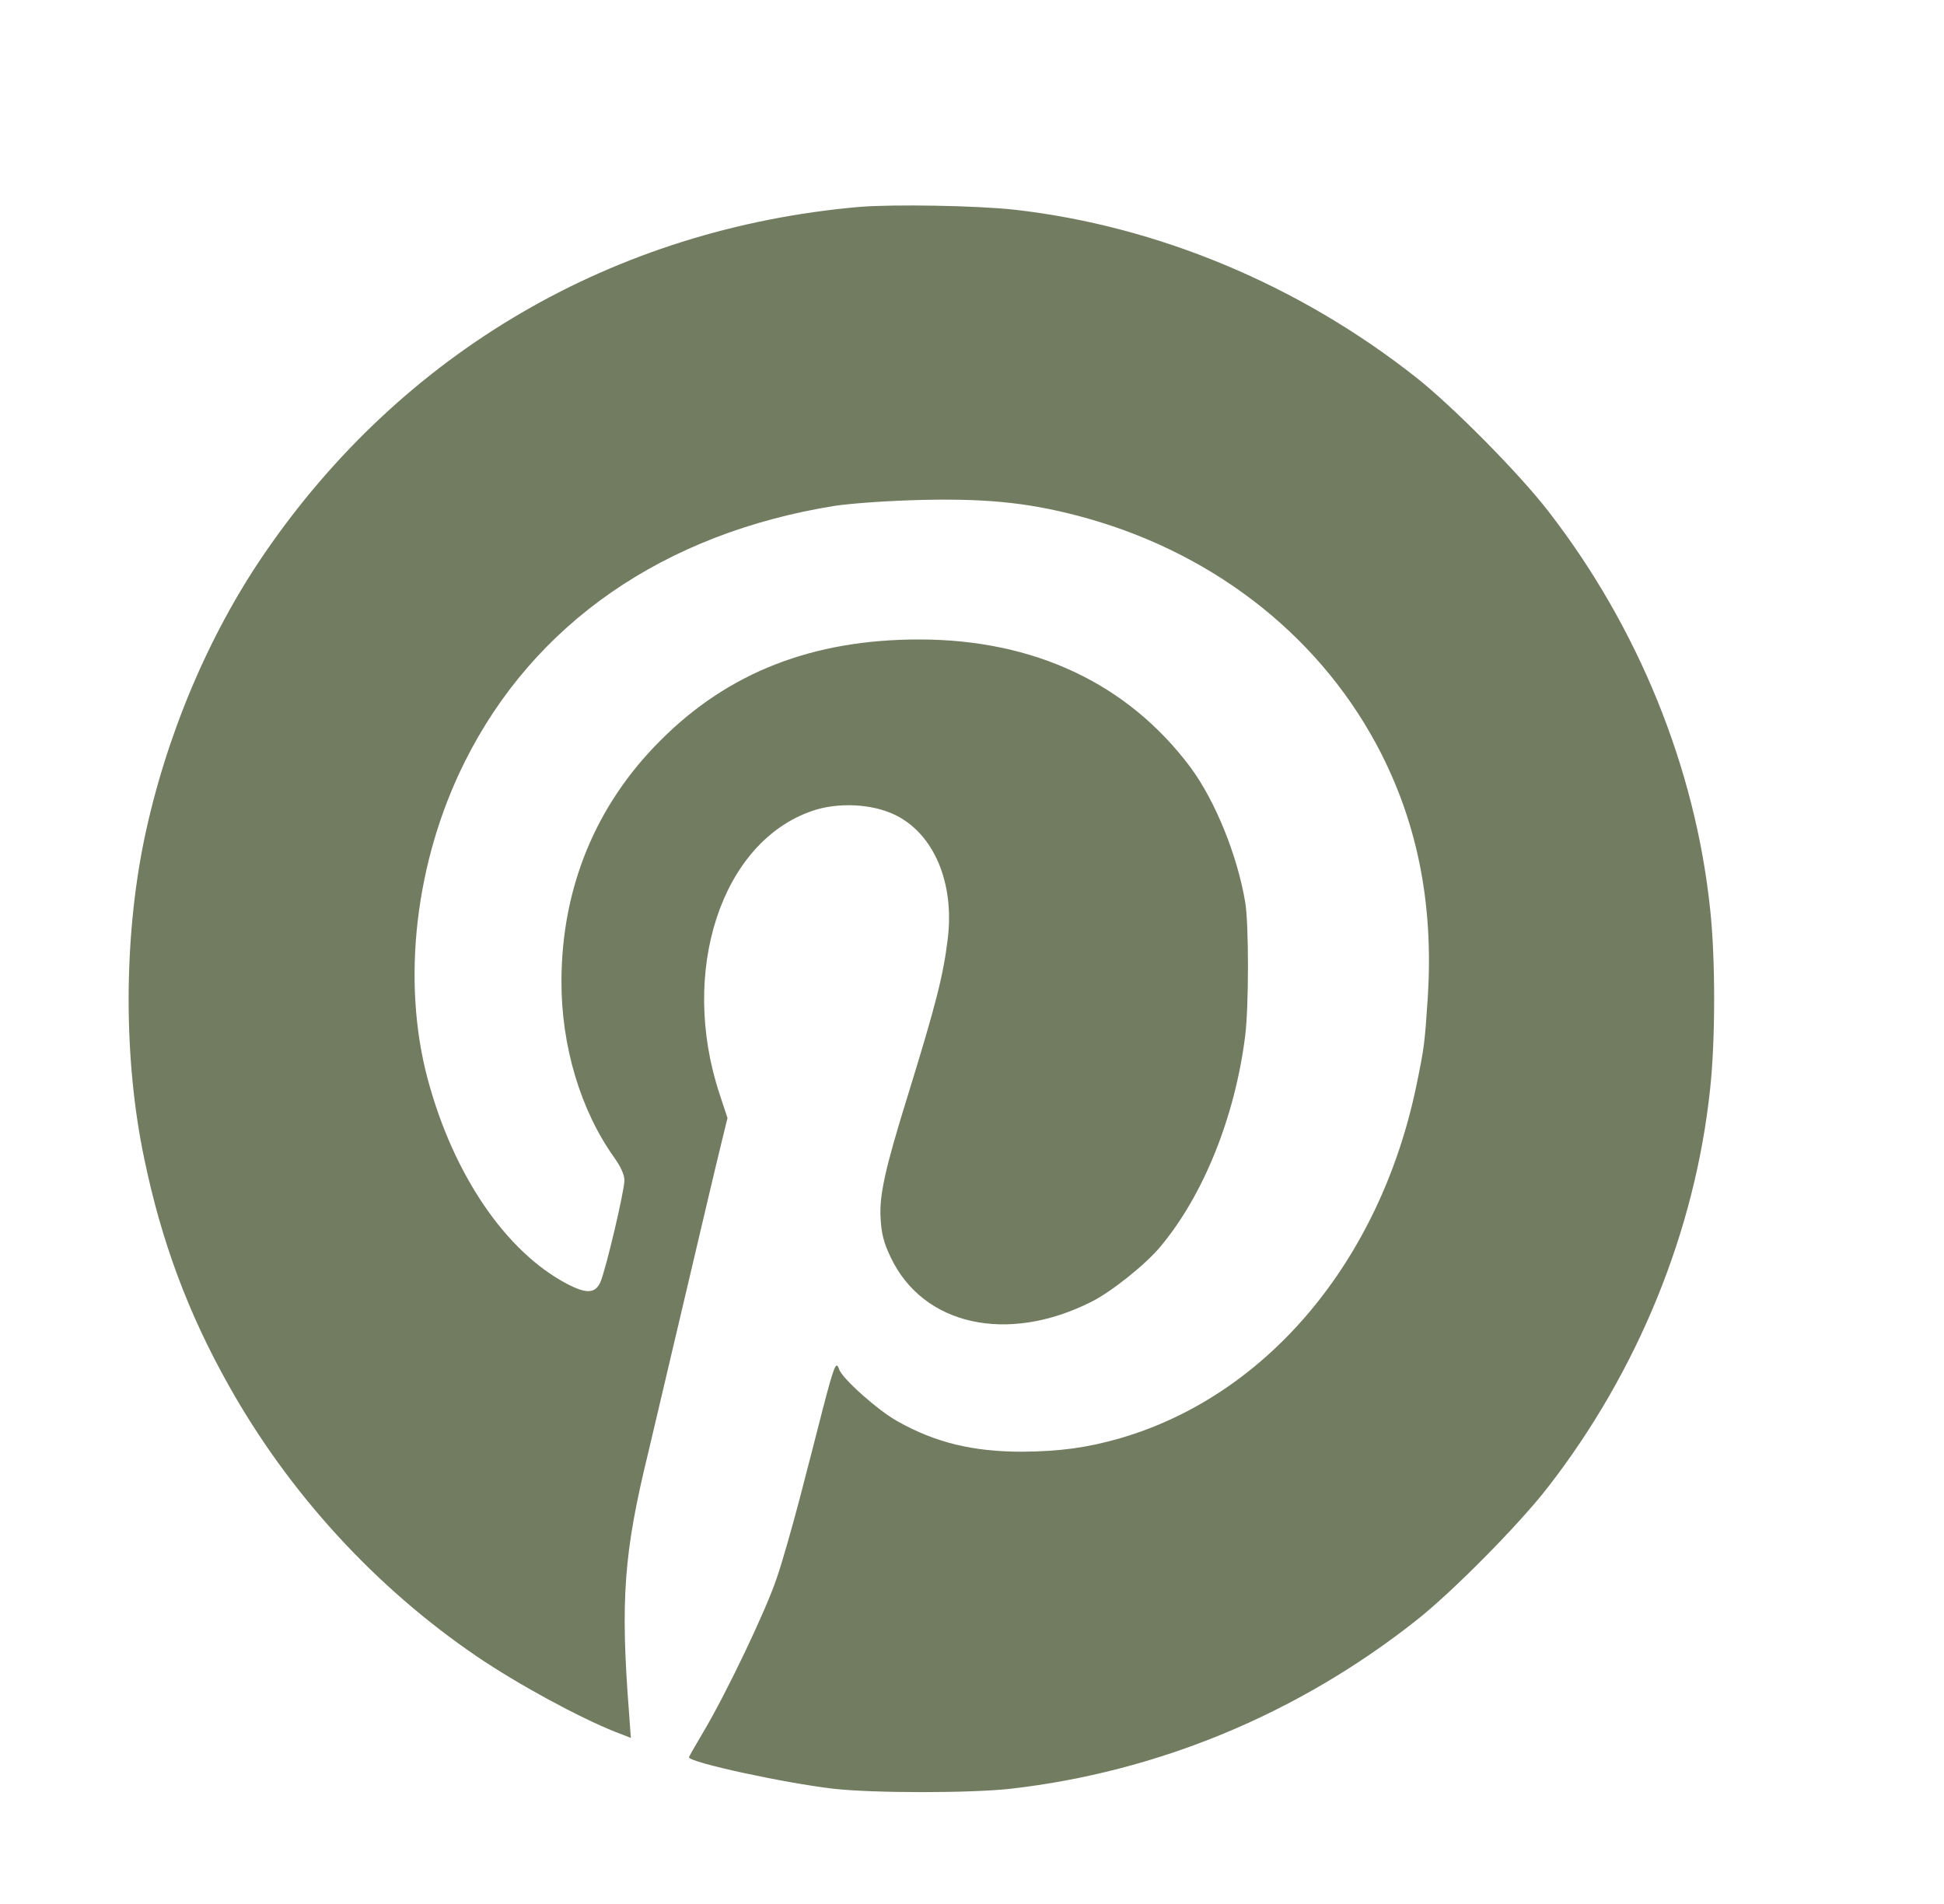 <svg width="49" height="48" viewBox="0 0 49 48" fill="none" xmlns="http://www.w3.org/2000/svg">
<path d="M21.651 5.217C15.476 5.762 10.145 8.87 6.661 13.961C5.245 16.029 4.176 18.578 3.638 21.148C3.114 23.676 3.107 26.707 3.638 29.22C4.07 31.302 4.742 33.108 5.769 34.934C7.284 37.639 9.458 40.018 12.021 41.76C13.041 42.454 14.591 43.297 15.519 43.665L15.901 43.813L15.859 43.226C15.632 40.33 15.724 39.14 16.34 36.62C16.397 36.386 16.652 35.303 16.907 34.212C17.162 33.122 17.438 31.96 17.516 31.628C17.594 31.295 17.742 30.672 17.841 30.247C17.941 29.815 18.096 29.178 18.181 28.824L18.337 28.186L18.139 27.585C17.112 24.49 18.181 21.219 20.483 20.44C21.127 20.221 21.977 20.263 22.55 20.539C23.534 21.007 24.065 22.253 23.888 23.676C23.775 24.597 23.591 25.319 22.89 27.592C22.309 29.461 22.161 30.134 22.196 30.707C22.217 31.111 22.281 31.344 22.451 31.698C23.265 33.412 25.382 33.886 27.499 32.824C28.002 32.576 28.88 31.875 29.248 31.429C30.339 30.127 31.132 28.144 31.387 26.105C31.479 25.347 31.479 23.301 31.387 22.748C31.188 21.559 30.629 20.185 30.006 19.343C28.427 17.233 26.069 16.121 23.166 16.121C20.49 16.121 18.358 16.95 16.652 18.663C15.016 20.291 14.159 22.38 14.152 24.724C14.145 26.367 14.634 27.995 15.484 29.185C15.646 29.411 15.739 29.617 15.739 29.758C15.739 30.02 15.278 31.975 15.137 32.315C15.009 32.612 14.783 32.626 14.287 32.364C12.743 31.55 11.426 29.61 10.782 27.209C10.116 24.731 10.463 21.715 11.71 19.215C13.451 15.717 16.73 13.444 21.049 12.751C21.488 12.687 22.394 12.623 23.279 12.602C24.972 12.566 26.055 12.687 27.436 13.076C30.721 14.011 33.376 16.149 34.828 19.024C35.755 20.865 36.131 22.862 35.989 25.142C35.911 26.296 35.904 26.388 35.699 27.379C34.778 31.798 31.932 35.182 28.236 36.258C27.4 36.499 26.713 36.591 25.758 36.598C24.533 36.598 23.584 36.372 22.628 35.834C22.125 35.557 21.226 34.75 21.148 34.517C21.077 34.29 21.021 34.439 20.737 35.529C20.603 36.053 20.348 37.051 20.164 37.752C19.98 38.453 19.725 39.36 19.583 39.77C19.321 40.571 18.309 42.688 17.728 43.665C17.53 43.998 17.367 44.281 17.367 44.302C17.367 44.429 19.774 44.953 21.014 45.095C22.012 45.208 24.469 45.208 25.474 45.095C29.185 44.67 32.704 43.212 35.685 40.861C36.605 40.139 38.29 38.432 39.013 37.498C41.285 34.573 42.73 31.026 43.105 27.45C43.24 26.225 43.24 24.143 43.105 22.918C42.73 19.343 41.285 15.795 39.013 12.871C38.29 11.936 36.605 10.23 35.685 9.508C32.739 7.185 29.185 5.698 25.581 5.288C24.632 5.181 22.493 5.146 21.651 5.217Z" fill="#727C61"/>
</svg>
